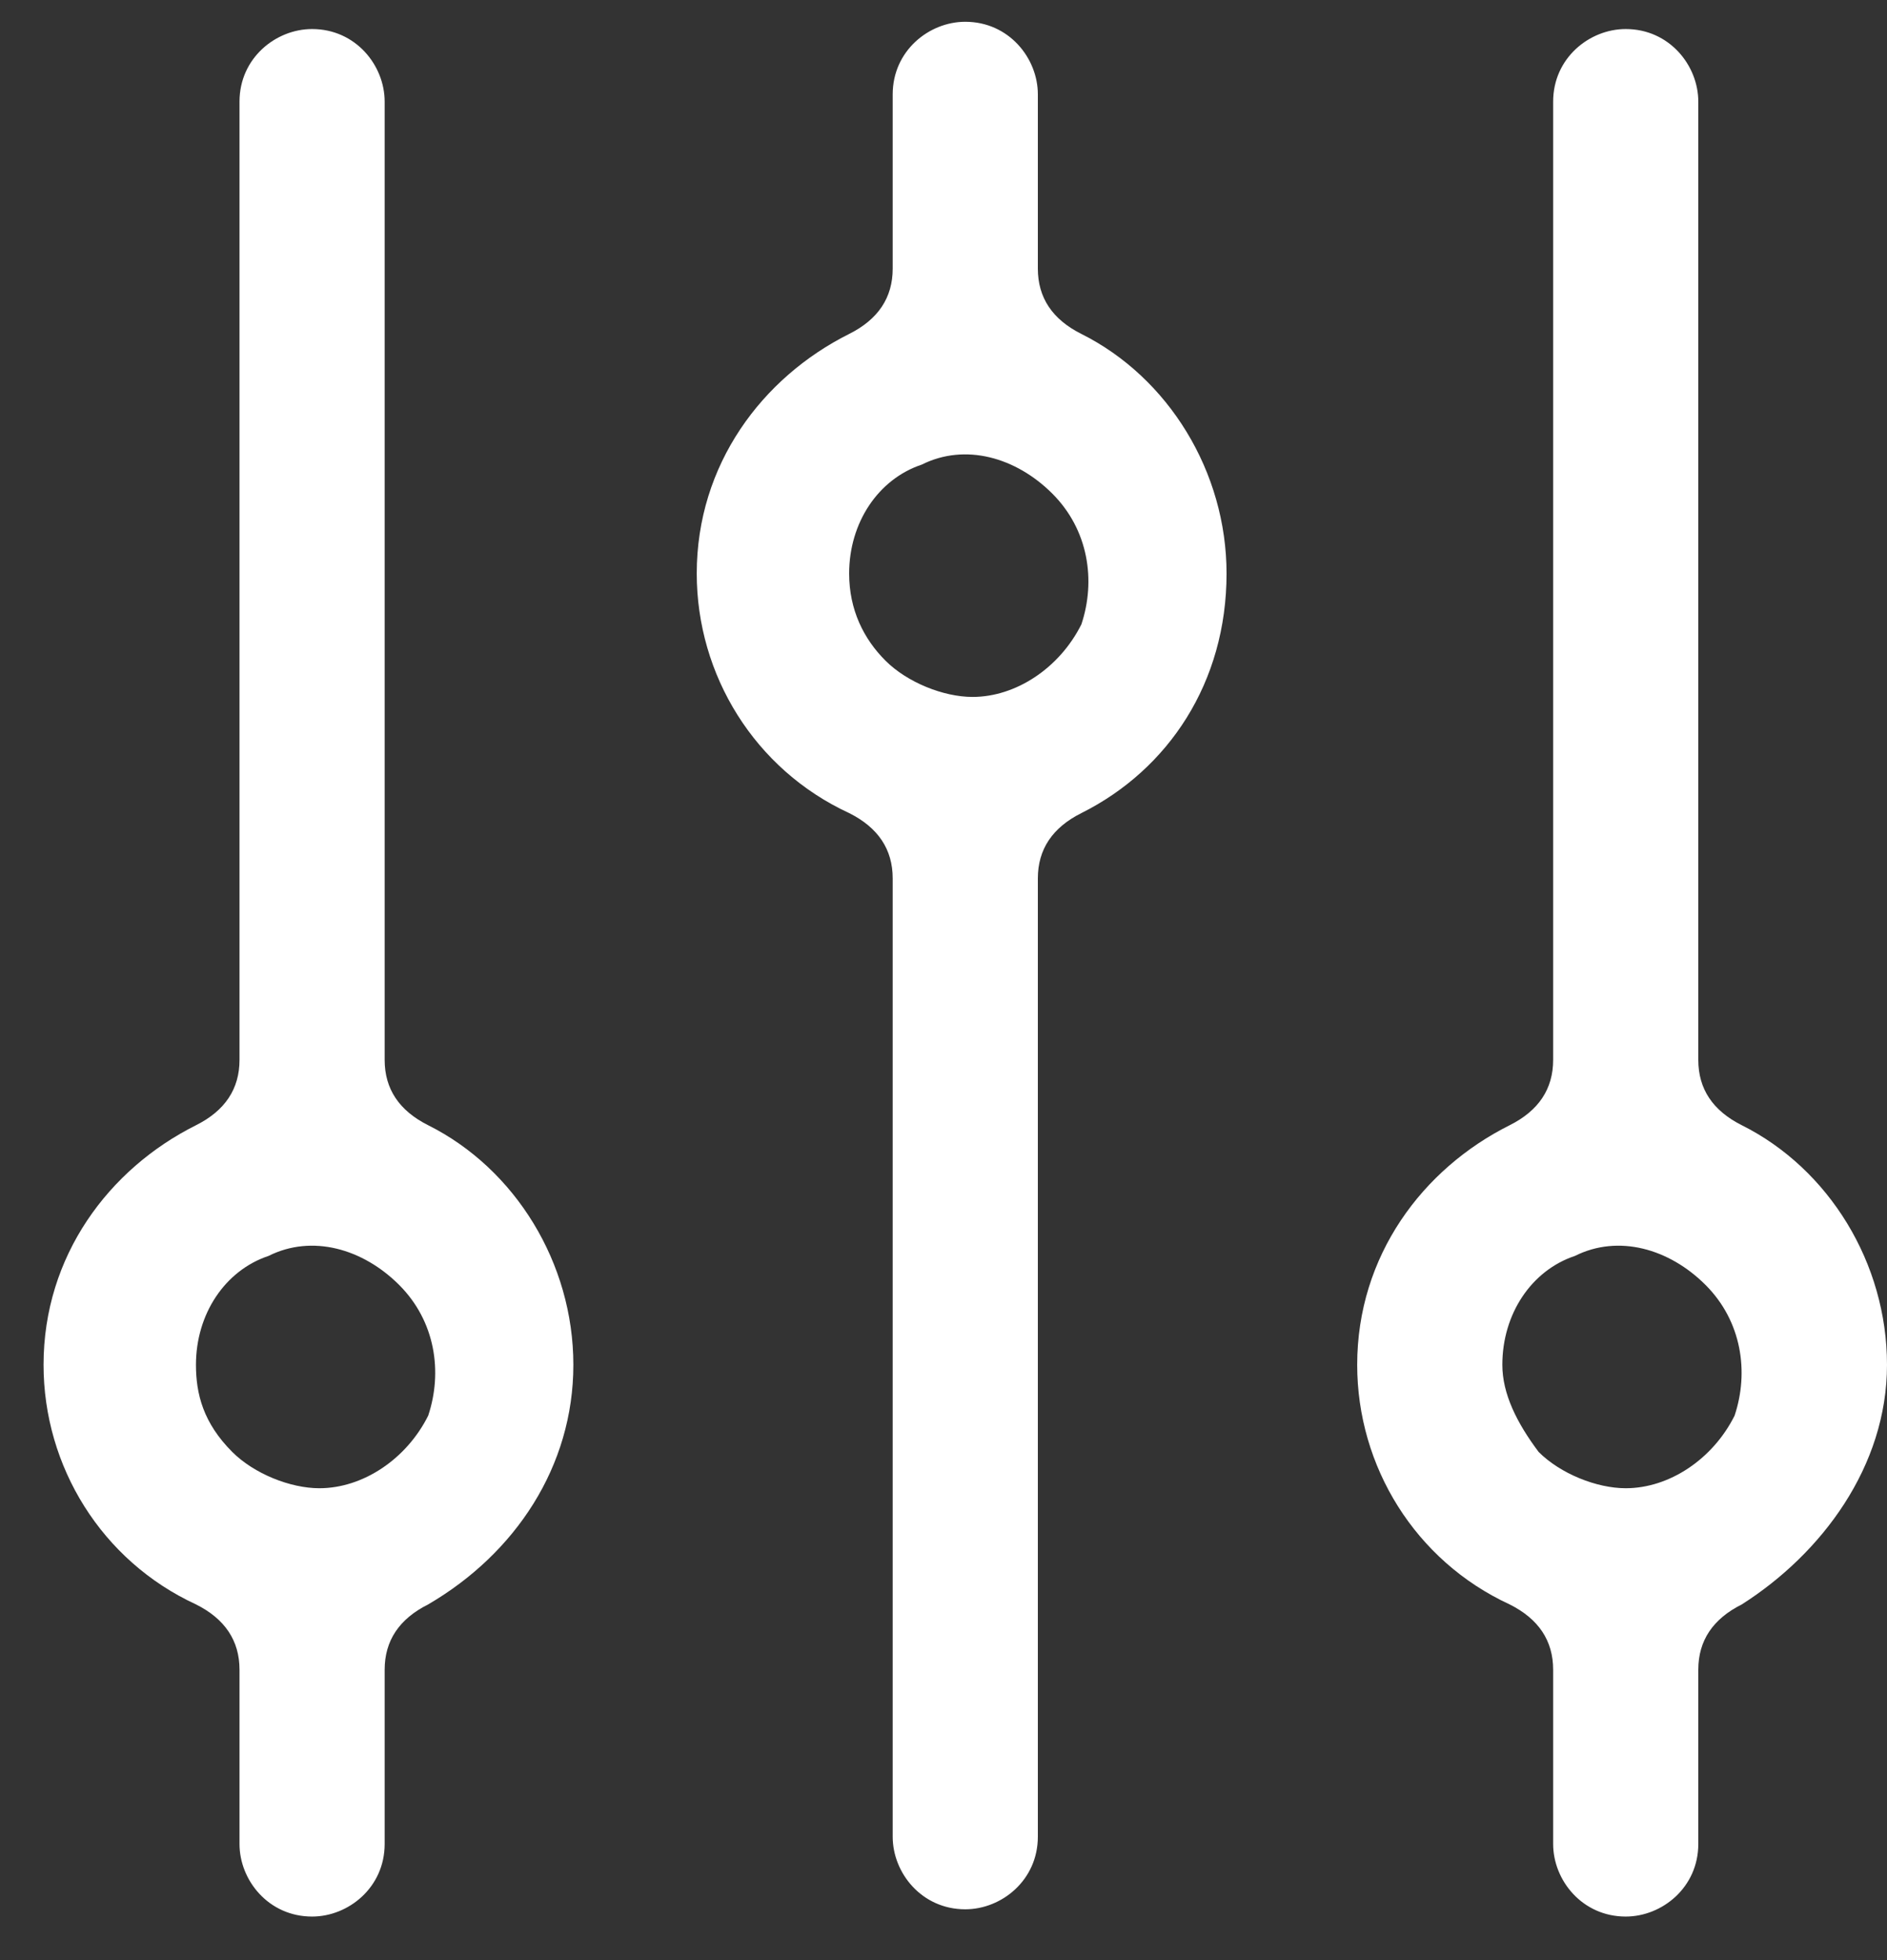 <svg width="26" height="27" fill="none" xmlns="http://www.w3.org/2000/svg"><rect width="100%" height="100%" fill="#333333" stroke="none"/><path d="M11.7 7.9c0-.7.4-1.3 1-1.5.6-.3 1.3-.1 1.8.4s.6 1.2.4 1.8c-.3.6-.9 1-1.5 1-.4 0-.9-.2-1.2-.5-.3-.3-.5-.7-.5-1.2zm5.2 0c0-1.4-.8-2.7-2-3.3-.4-.2-.6-.5-.6-.9V1.3c0-.5-.4-1-1-1-.5 0-1 .4-1 1v2.4c0 .4-.2.7-.6.9-1.2.6-2.1 1.8-2.1 3.3 0 1.4.8 2.7 2.1 3.3.4.2.6.5.6.9v13.2c0 .5.4 1 1 1 .5 0 1-.4 1-1V12.1c0-.4.2-.7.6-.9 1.2-.6 2-1.8 2-3.3zM20.7 18.8c0-.7.4-1.3 1-1.5.6-.3 1.3-.1 1.8.4s.6 1.2.4 1.8c-.3.6-.9 1-1.5 1-.4 0-.9-.2-1.2-.5-.3-.4-.5-.8-.5-1.2zm5.3 0c0-1.4-.8-2.7-2-3.3-.4-.2-.6-.5-.6-.9V1.4c0-.5-.4-1-1-1-.5 0-1 .4-1 1v13.2c0 .4-.2.7-.6.9-1.2.6-2.1 1.8-2.1 3.3 0 1.4.8 2.7 2.1 3.3.4.2.6.5.6.9v2.4c0 .5.4 1 1 1 .5 0 1-.4 1-1V23c0-.4.2-.7.6-.9 1.1-.7 2-1.9 2-3.3zM2.7 18.8c0-.7.4-1.3 1-1.5.6-.3 1.3-.1 1.8.4s.6 1.2.4 1.8c-.3.6-.9 1-1.5 1-.4 0-.9-.2-1.2-.5-.4-.4-.5-.8-.5-1.2zm5.2 0c0-1.4-.8-2.7-2-3.3-.4-.2-.6-.5-.6-.9V1.4c0-.5-.4-1-1-1-.5 0-1 .4-1 1v13.2c0 .4-.2.7-.6.9-1.2.6-2.1 1.8-2.1 3.3 0 1.4.8 2.7 2.1 3.3.4.2.6.5.6.9v2.4c0 .5.4 1 1 1 .5 0 1-.4 1-1V23c0-.4.2-.7.6-.9 1.2-.7 2-1.9 2-3.3z" fill="#fff"/></svg>